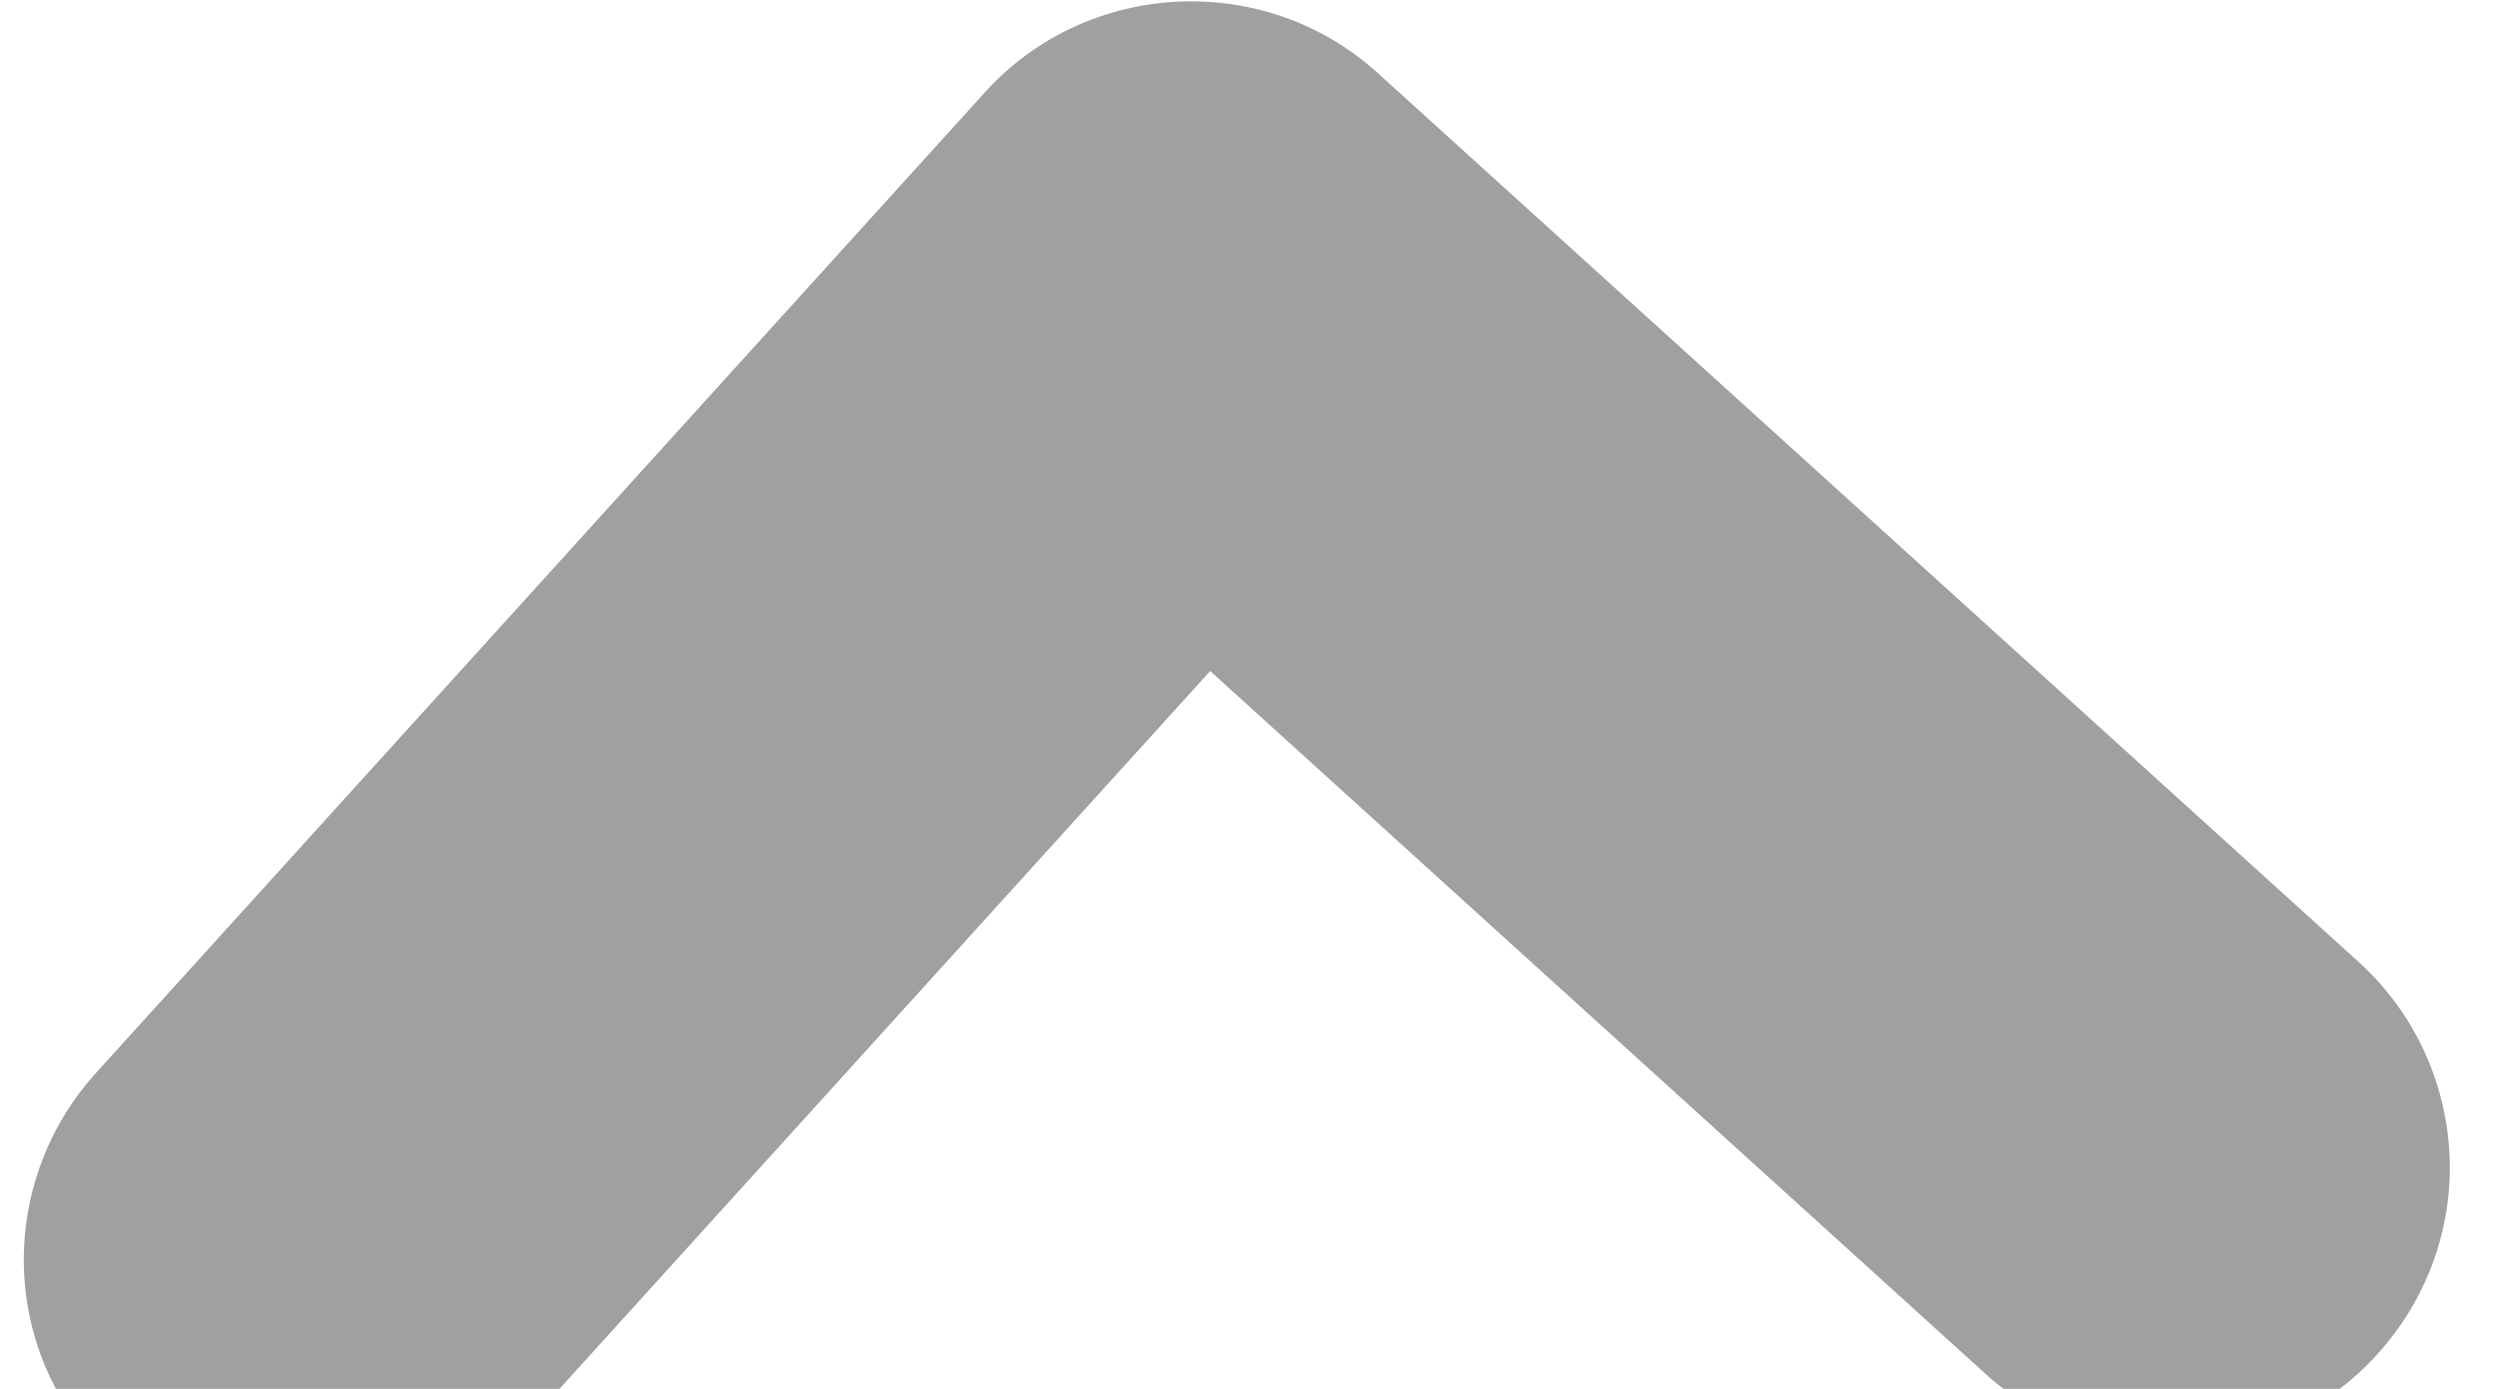 <?xml version="1.0" encoding="UTF-8" standalone="no"?>
<!DOCTYPE svg PUBLIC "-//W3C//DTD SVG 1.1//EN" "http://www.w3.org/Graphics/SVG/1.1/DTD/svg11.dtd">
<svg width="100%" height="100%" viewBox="0 0 9 5" version="1.1" xmlns="http://www.w3.org/2000/svg" xmlns:xlink="http://www.w3.org/1999/xlink" xml:space="preserve" xmlns:serif="http://www.serif.com/" style="fill-rule:evenodd;clip-rule:evenodd;stroke-linejoin:round;stroke-miterlimit:2;">
    <g id="Path_14450" transform="matrix(0.049,0.999,-0.999,0.049,8.604,-0.21)">
        <path d="M4.37,8.74C4.105,8.74 3.85,8.634 3.663,8.447L0.293,5.077C-0.095,4.689 -0.095,4.051 0.293,3.663L3.662,0.293C3.85,0.105 4.104,-0 4.37,-0C4.918,-0 5.37,0.451 5.37,1C5.37,1.265 5.264,1.52 5.077,1.707L2.414,4.37L5.077,7.033C5.264,7.22 5.37,7.475 5.37,7.74C5.37,8.289 4.919,8.74 4.37,8.74Z" style="fill:rgb(160,160,160);fill-rule:nonzero;"/>
    </g>
</svg>
